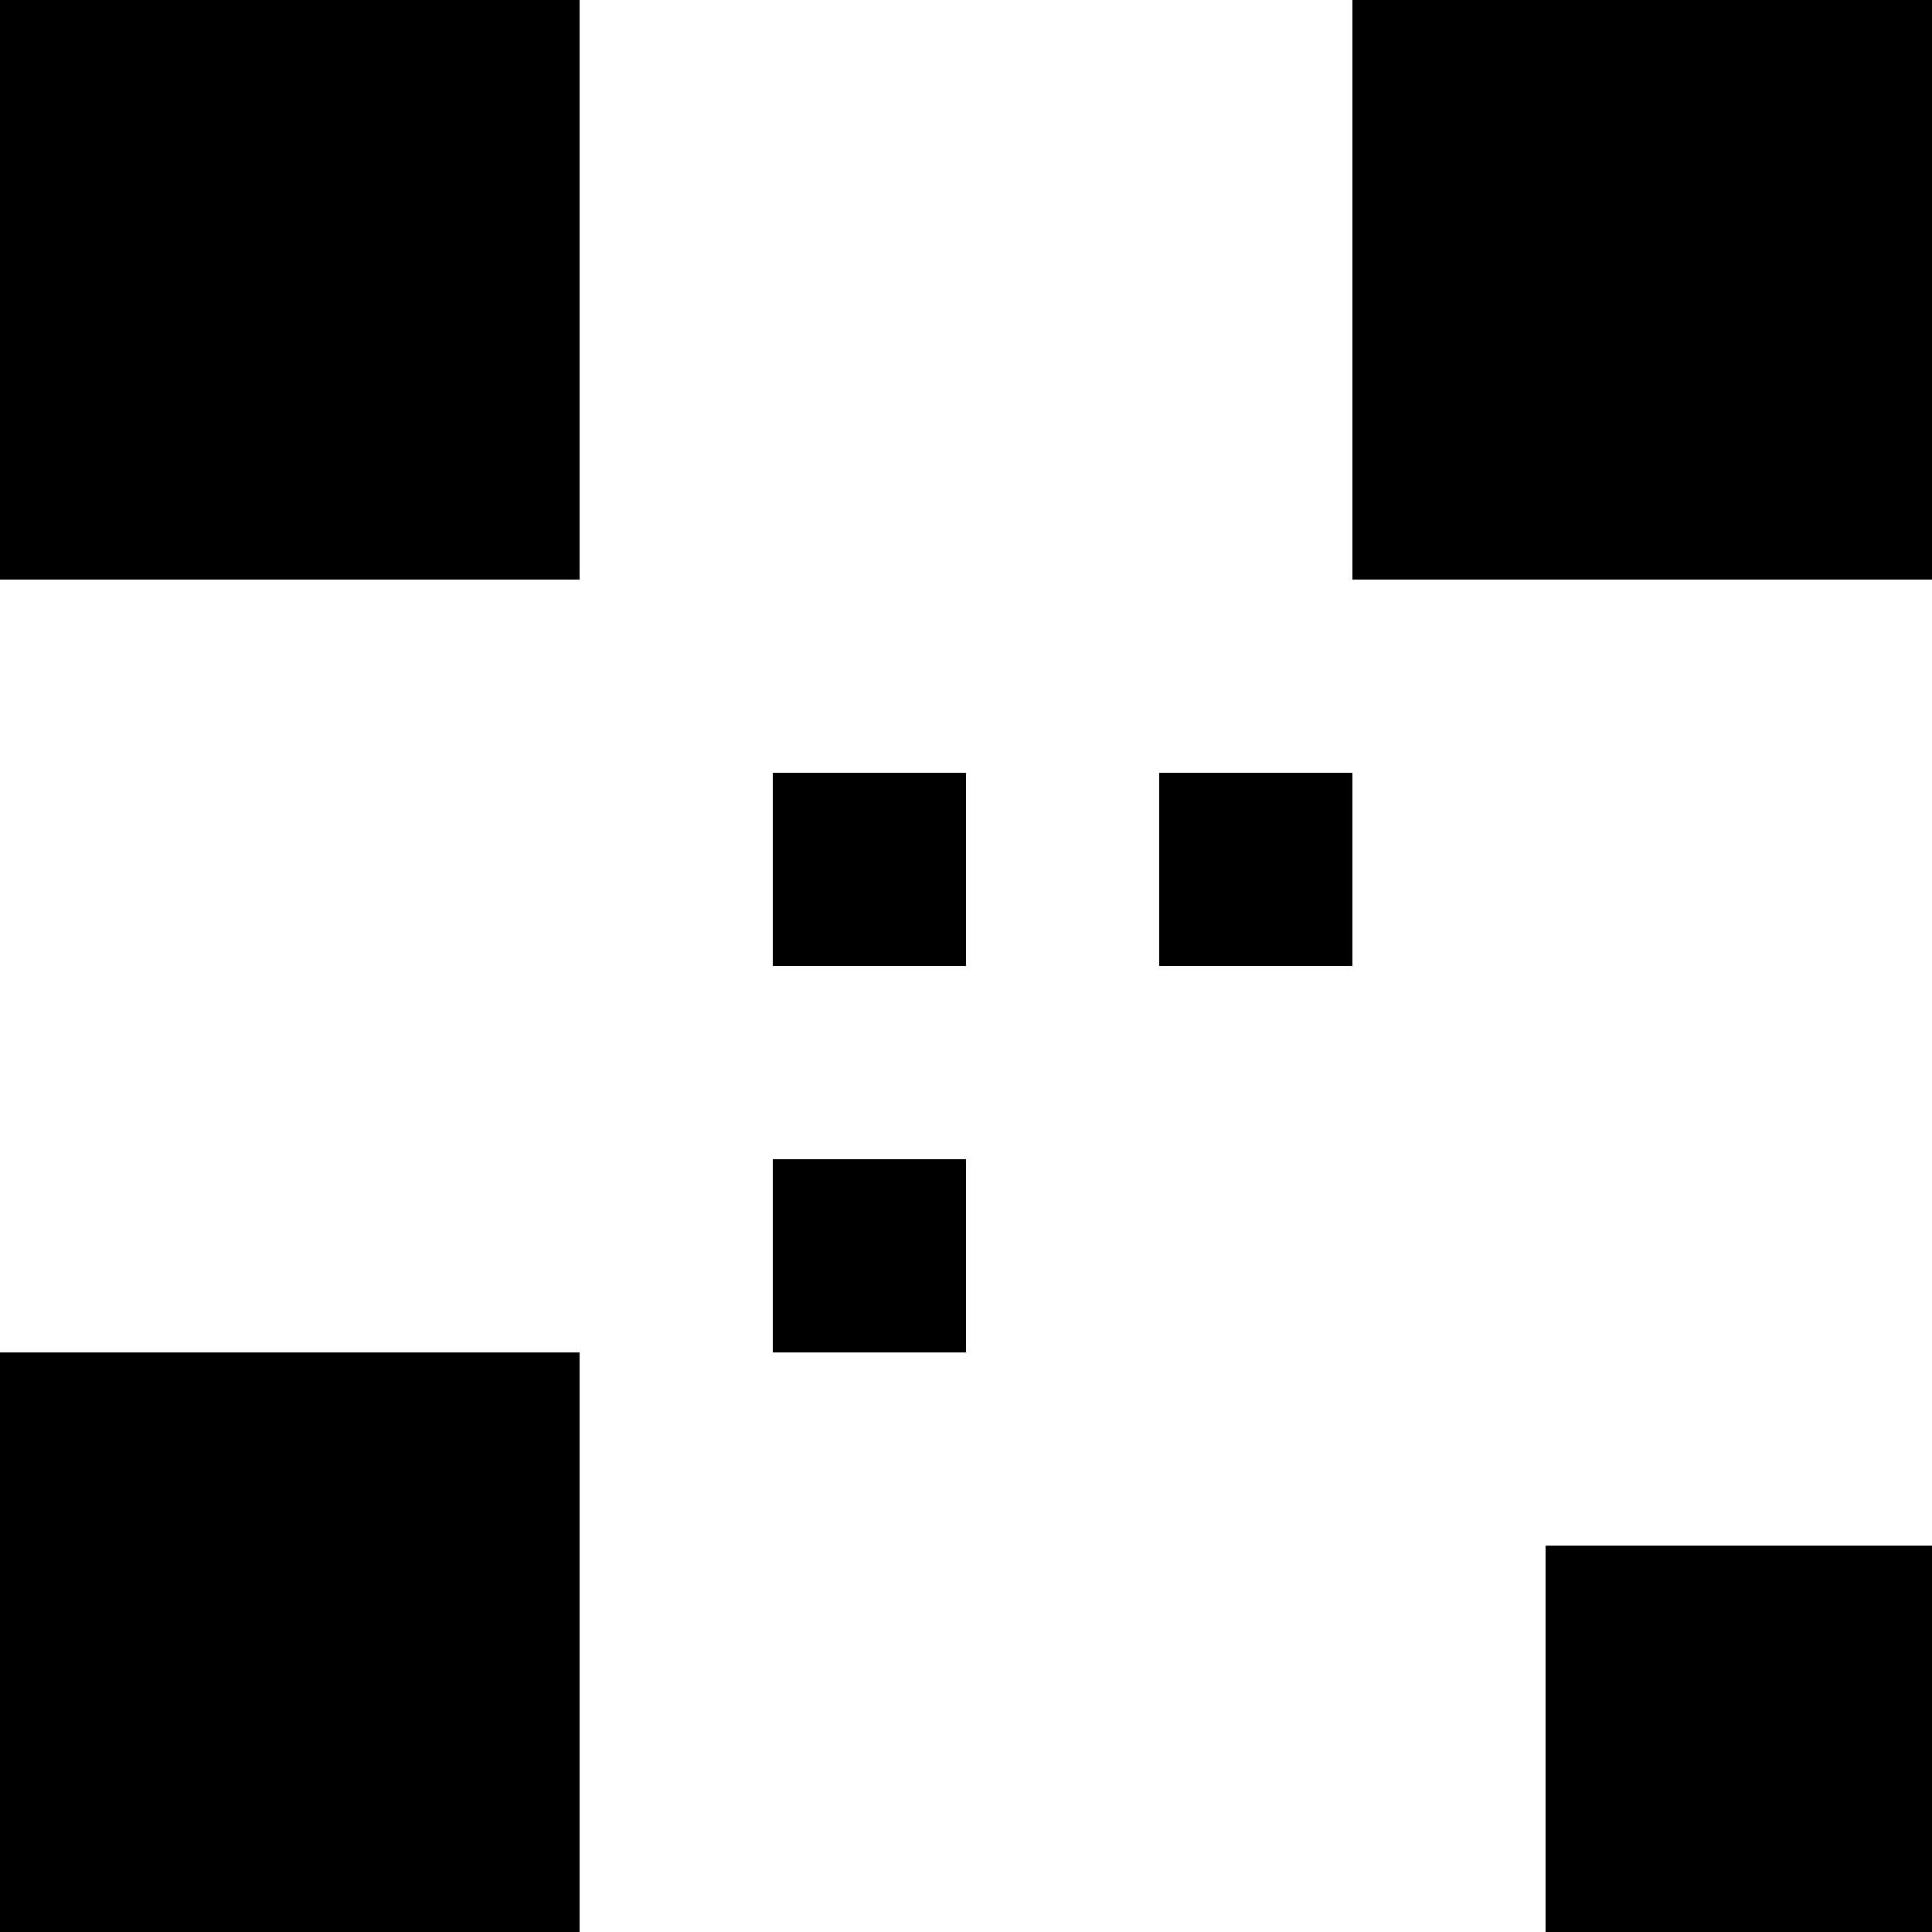 <svg xmlns="http://www.w3.org/2000/svg" viewBox="0 0 100 100"><path fill="#fff" d="M0 0h100v100H0z"/><path d="M0 0h30v30H0zM70 0h30v30H70zM0 70h30v30H0zM40 40h10v10H40zM60 40h10v10H60zM40 60h10v10H40zM80 80h20v20H80z"/></svg>